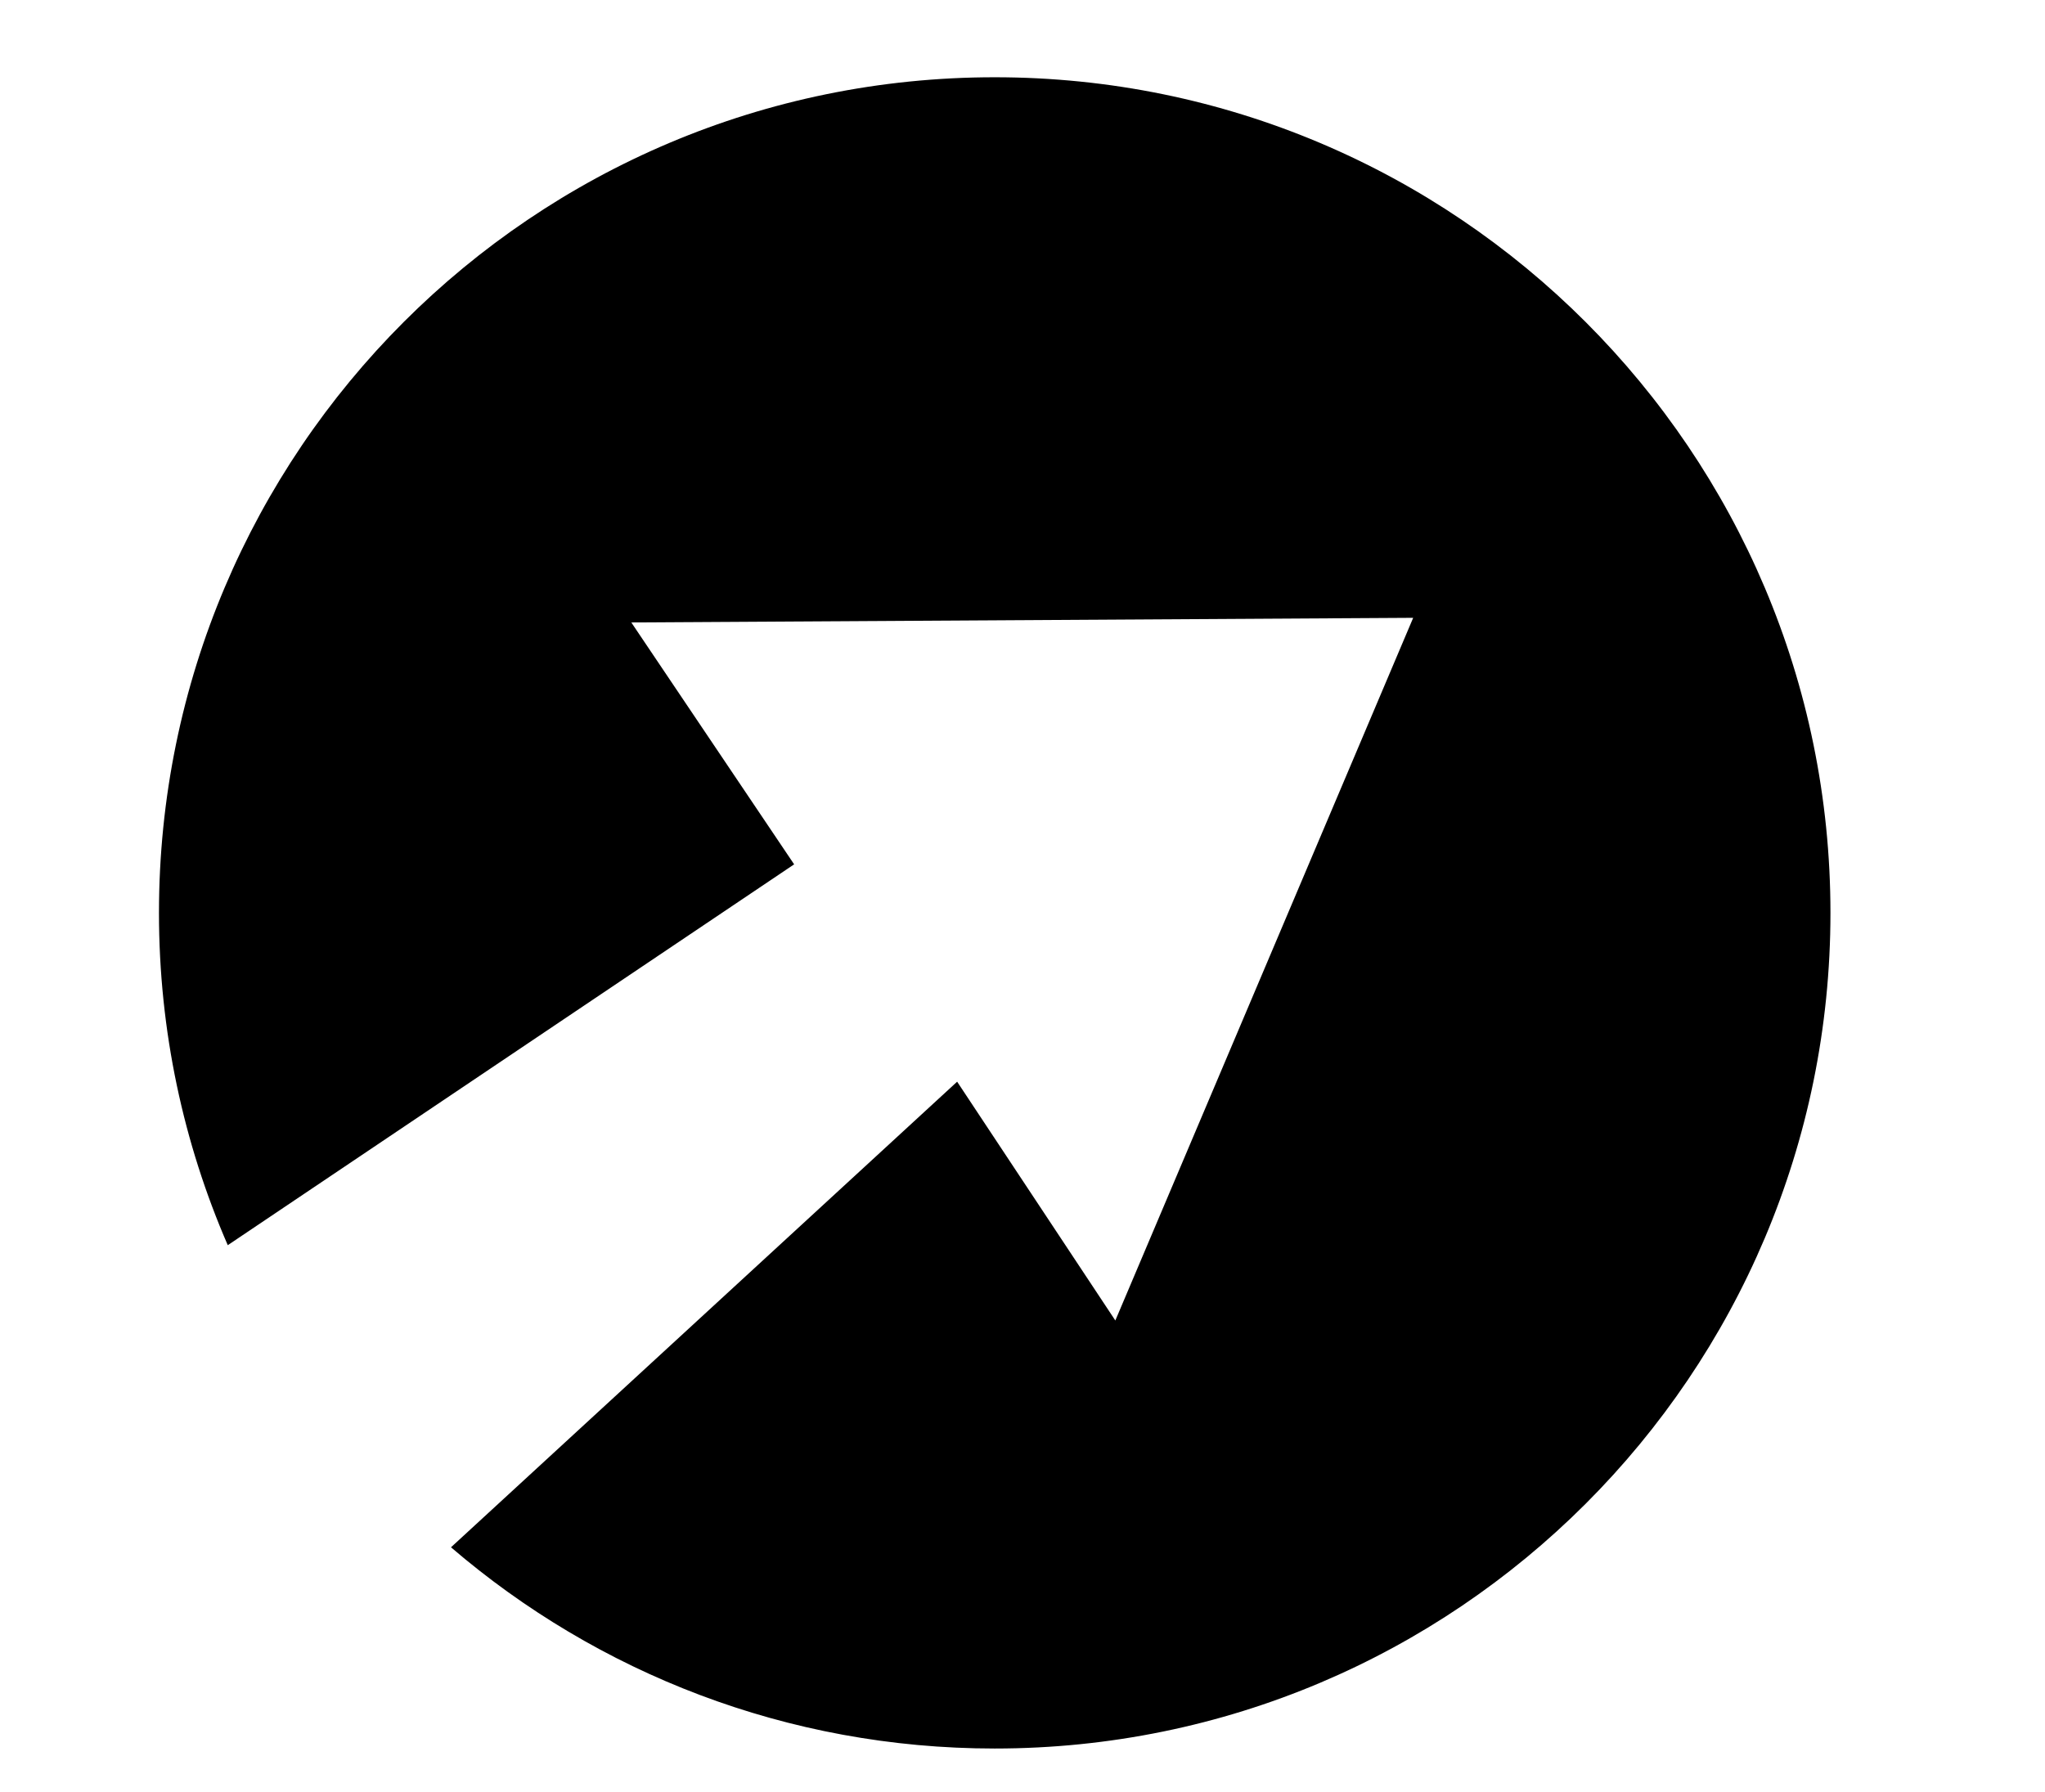 <?xml version="1.0" encoding="utf-8"?>
<!-- Generator: Adobe Illustrator 25.2.3, SVG Export Plug-In . SVG Version: 6.00 Build 0)  -->
<!DOCTYPE svg PUBLIC "-//W3C//DTD SVG 1.1//EN" "http://www.w3.org/Graphics/SVG/1.1/DTD/svg11.dtd">
<svg version="1.1" id="Layer_1" xmlns="http://www.w3.org/2000/svg" xmlns:xlink="http://www.w3.org/1999/xlink" x="0px" y="0px"
	 viewBox="0 0 563.635 493.968" style="enable-background:new 0 0 563.635 493.968;" xml:space="preserve">
<!-- <style type="text/css">
	.st0{clip-path:url(#SVGID_2_);fill:#009ED4;}
</style> -->
<g>
	<defs>
		<rect id="SVGID_1_" x="-381.81" y="-309.717" width="1311.889" height="839"/>
	</defs>
	<clipPath id="SVGID_2_">
		<use xlink:href="#SVGID_1_"  style="overflow:visible;"/>
	</clipPath>
	<path class="st0" d="M504.503,251.641c0-127.207-103.137-230.344-230.344-230.344
		c-127.254,0-230.344,103.137-230.344,230.344c0,32.535,6.762,63.509,18.963,91.599
		l156.101-104.981l-44.877-66.677l215.496-1.277l-82.094,193.695l-43.6-65.826
		L124.3,426.515c40.29,34.568,92.592,55.47,149.859,55.47
		C401.366,481.985,504.503,378.848,504.503,251.641"/>
</g>
</svg>
